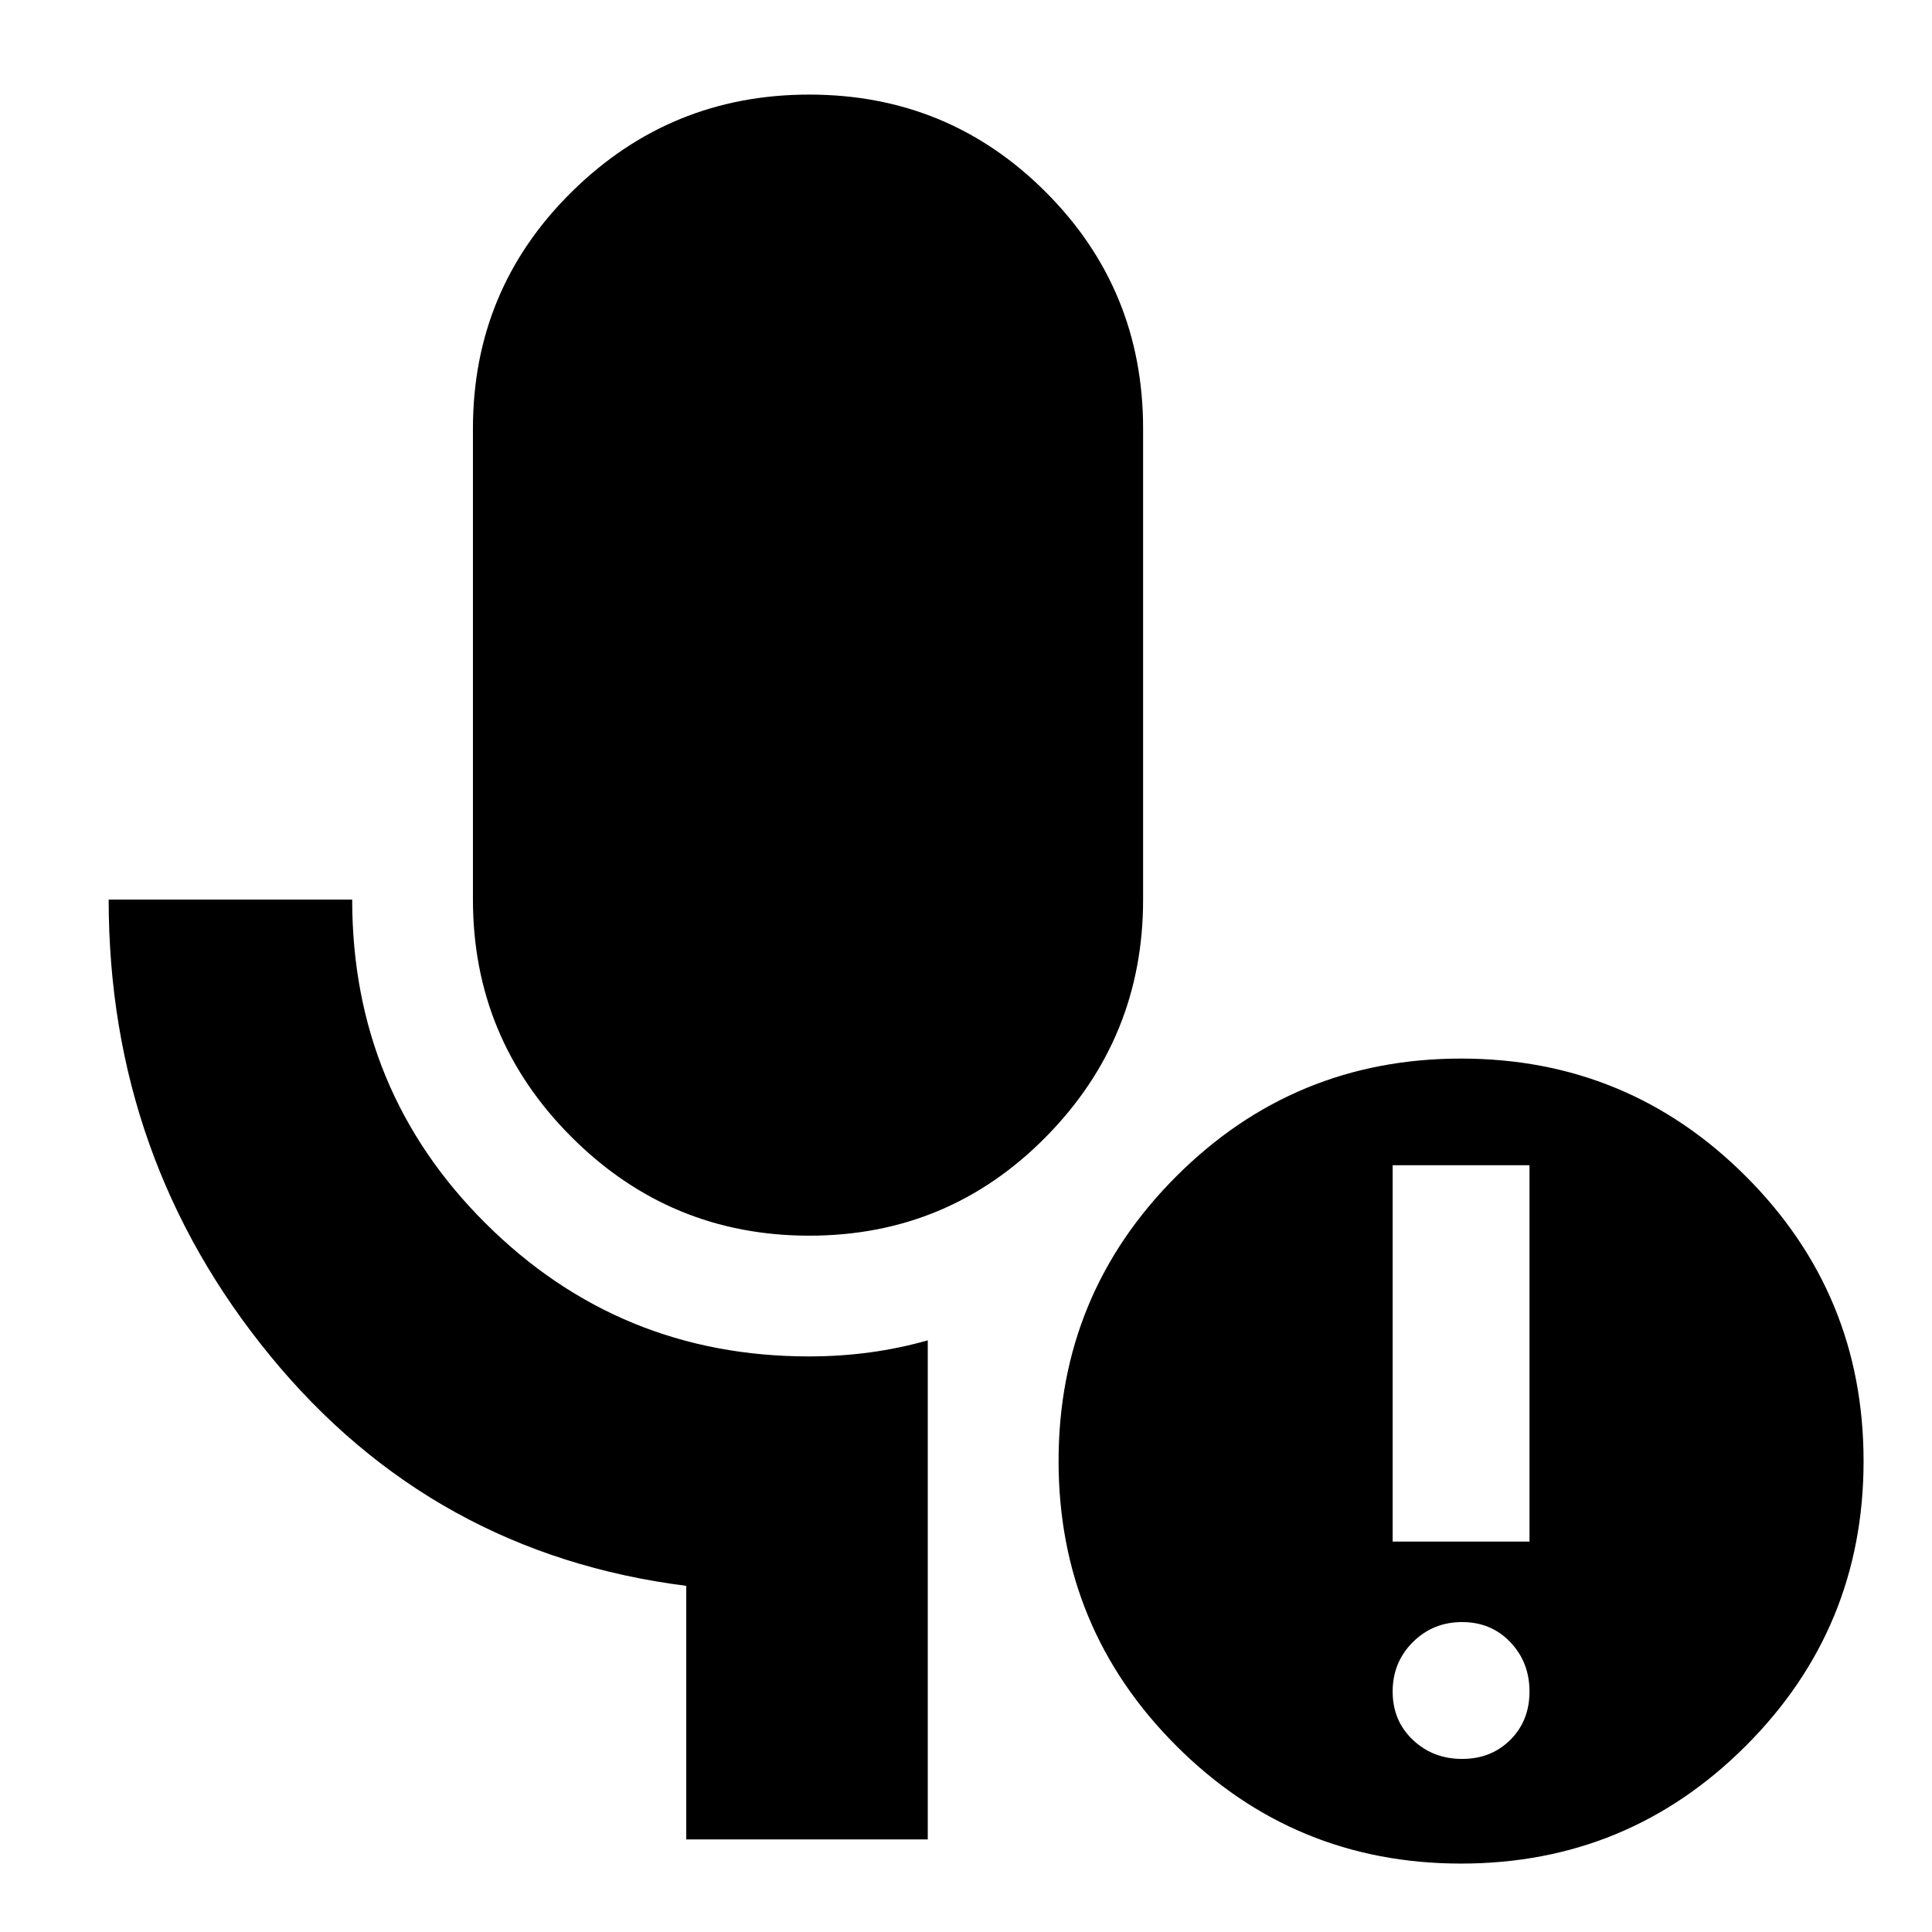 <svg xmlns="http://www.w3.org/2000/svg" height="24" viewBox="0 -960 960 960" width="24"><path d="M402.12-346Q333-346 284-395t-49-118v-234q0-69.17 49-117.58Q333-913 402.12-913t117.5 48.42Q568-816.17 568-747v234q0 69-48.38 118t-117.5 49ZM461-46H341v-126q-126-16-206.5-114.01T54-513h121q0 95 66.4 161T402-286q15.47 0 30.23-2 14.77-2 28.77-6v248Zm265.5-40q14.5 0 24-9.5t9.5-24q0-14.5-9.5-24.5t-24-10q-14.5 0-24.5 10t-10 24.5q0 14.5 10 24t24.5 9.5ZM692-194h68v-187h-68v187Zm34 160q-83 0-141.5-58.5T526-234q0-83 58.5-141.5T726-434q83 0 141.5 58.5T926-234q0 83-58.5 141.5T726-34Z"/></svg>